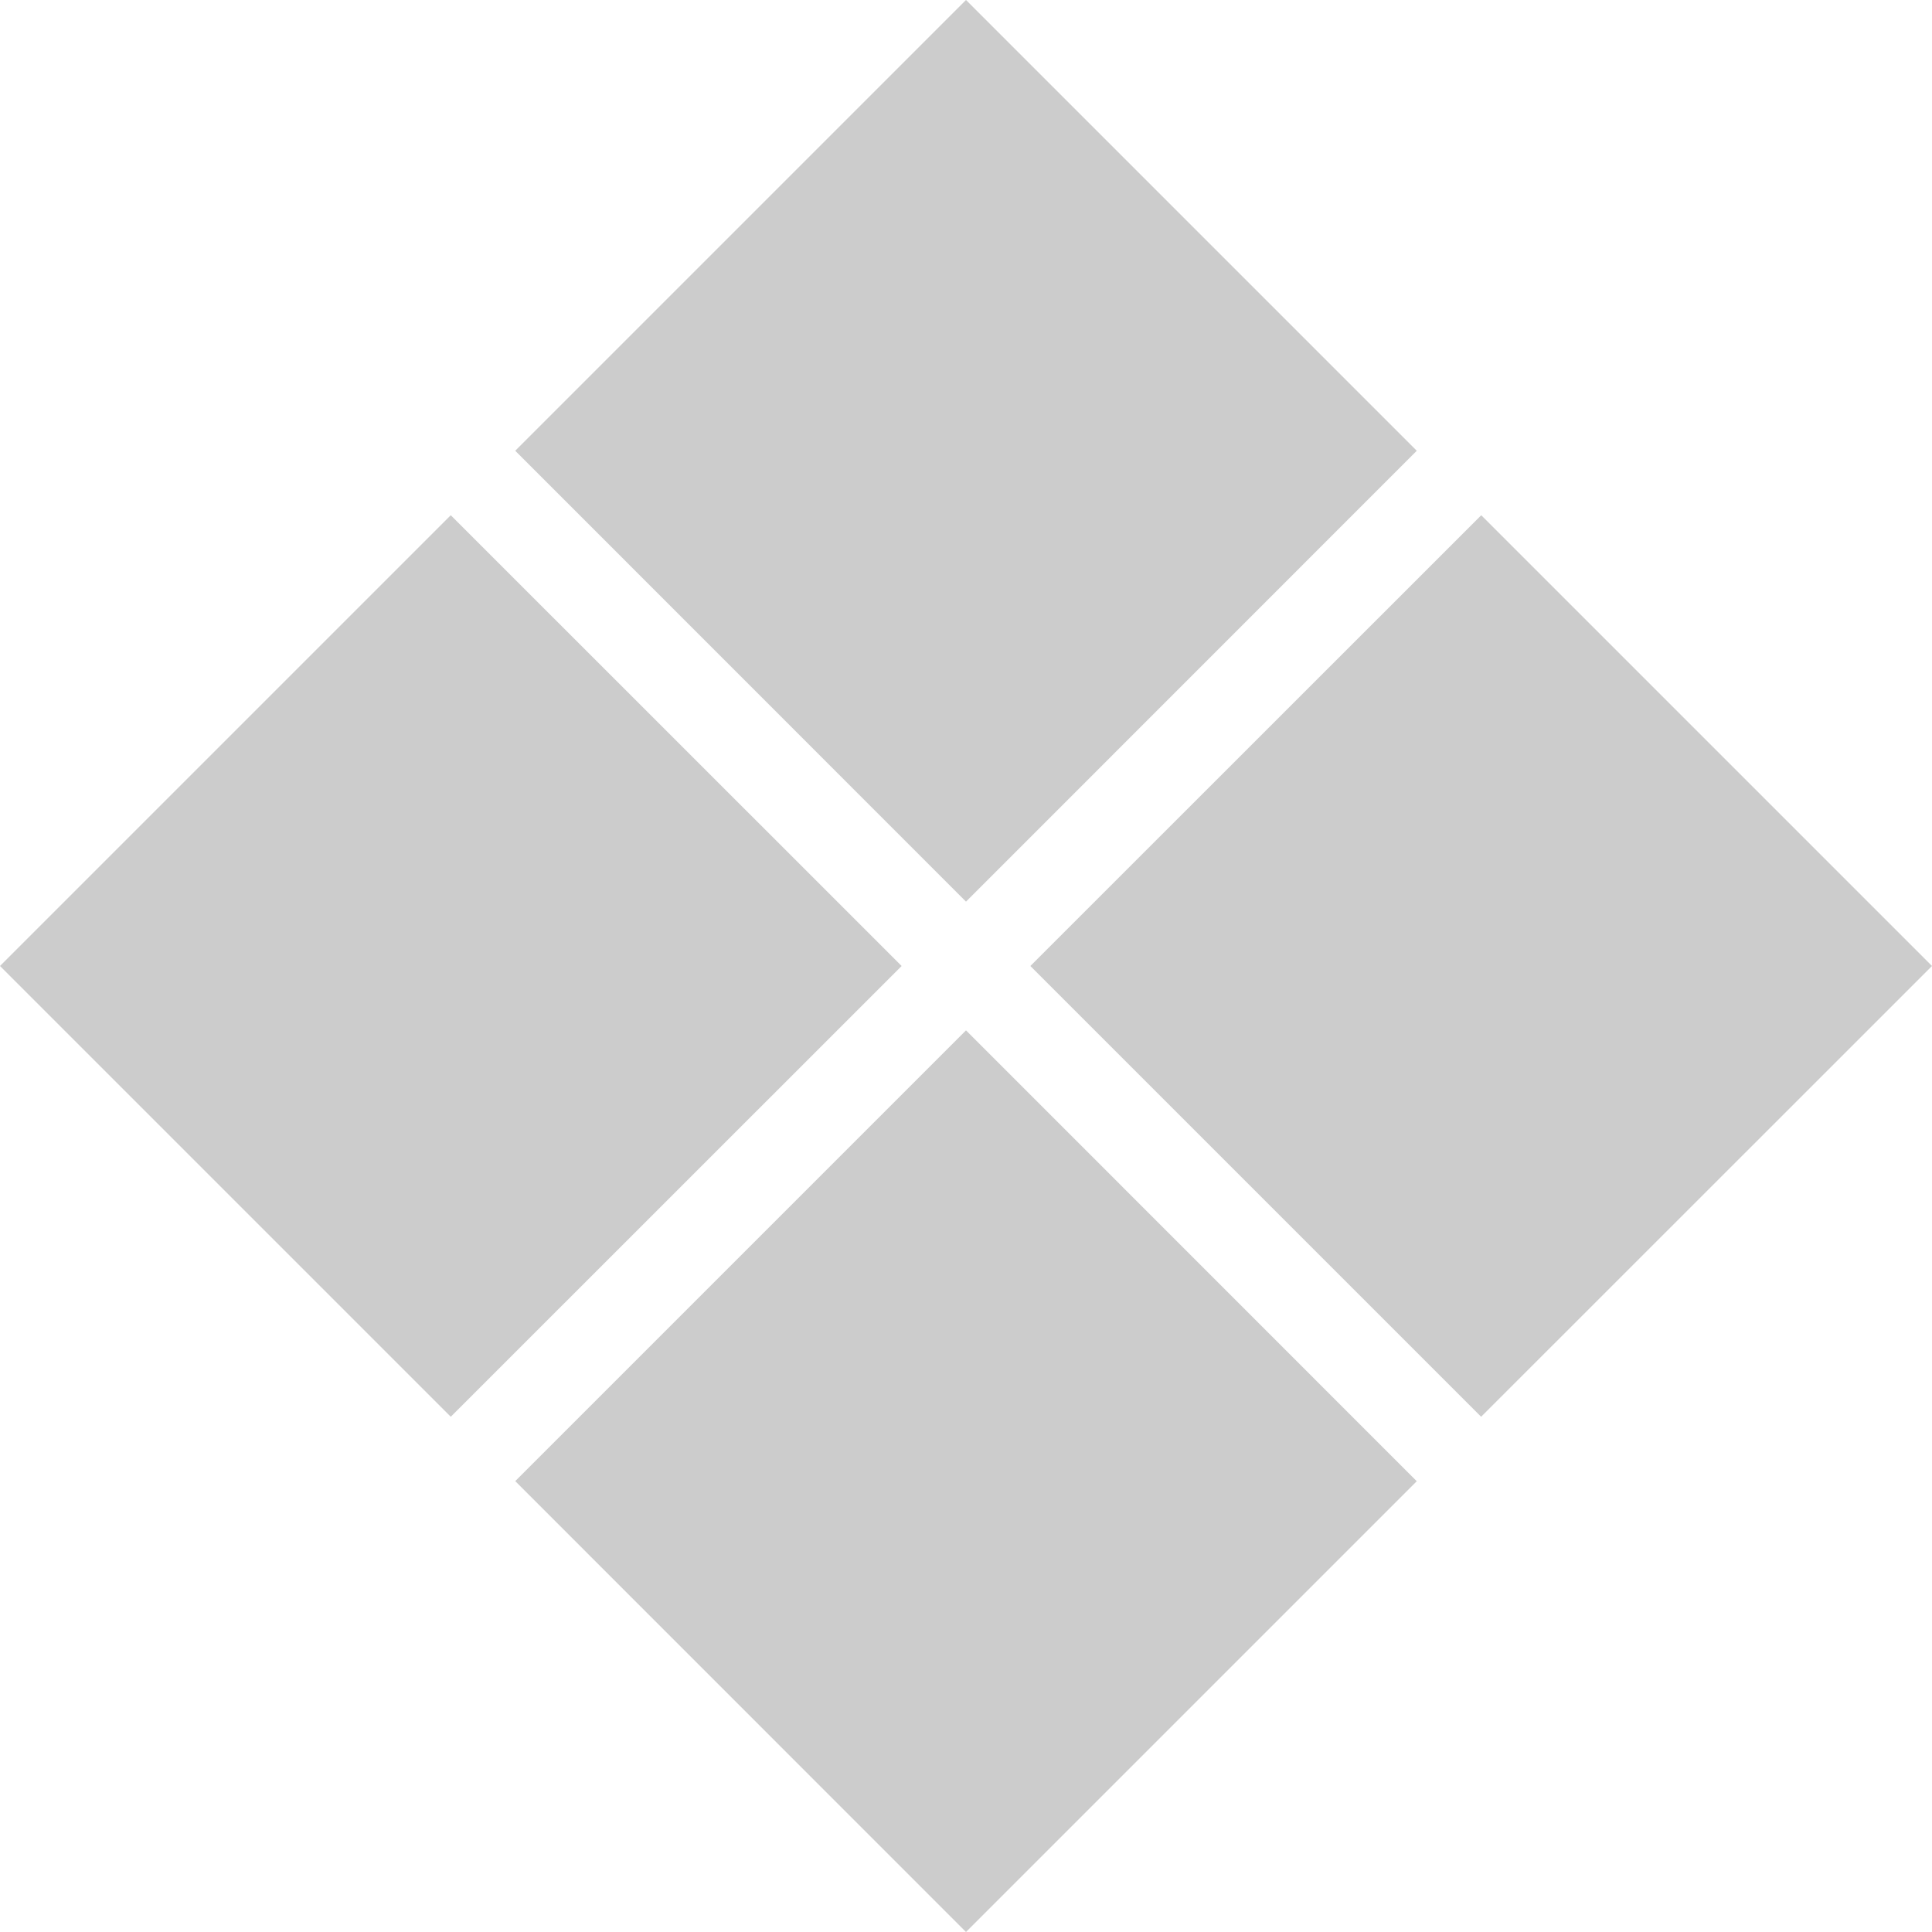 <svg xmlns="http://www.w3.org/2000/svg" viewBox="0 0 16 16"><path fill="#ccc" d="M8 7.467 4.267 3.733 8 0l3.733 3.733L8 7.467zM16 8l-3.733-3.733L8.533 8l3.733 3.733L16 8zM7.467 8 3.733 4.267 0 8l3.733 3.733L7.467 8zm4.266 4.267L8 8.533l-3.733 3.733L8 16l3.733-3.733z"/></svg>